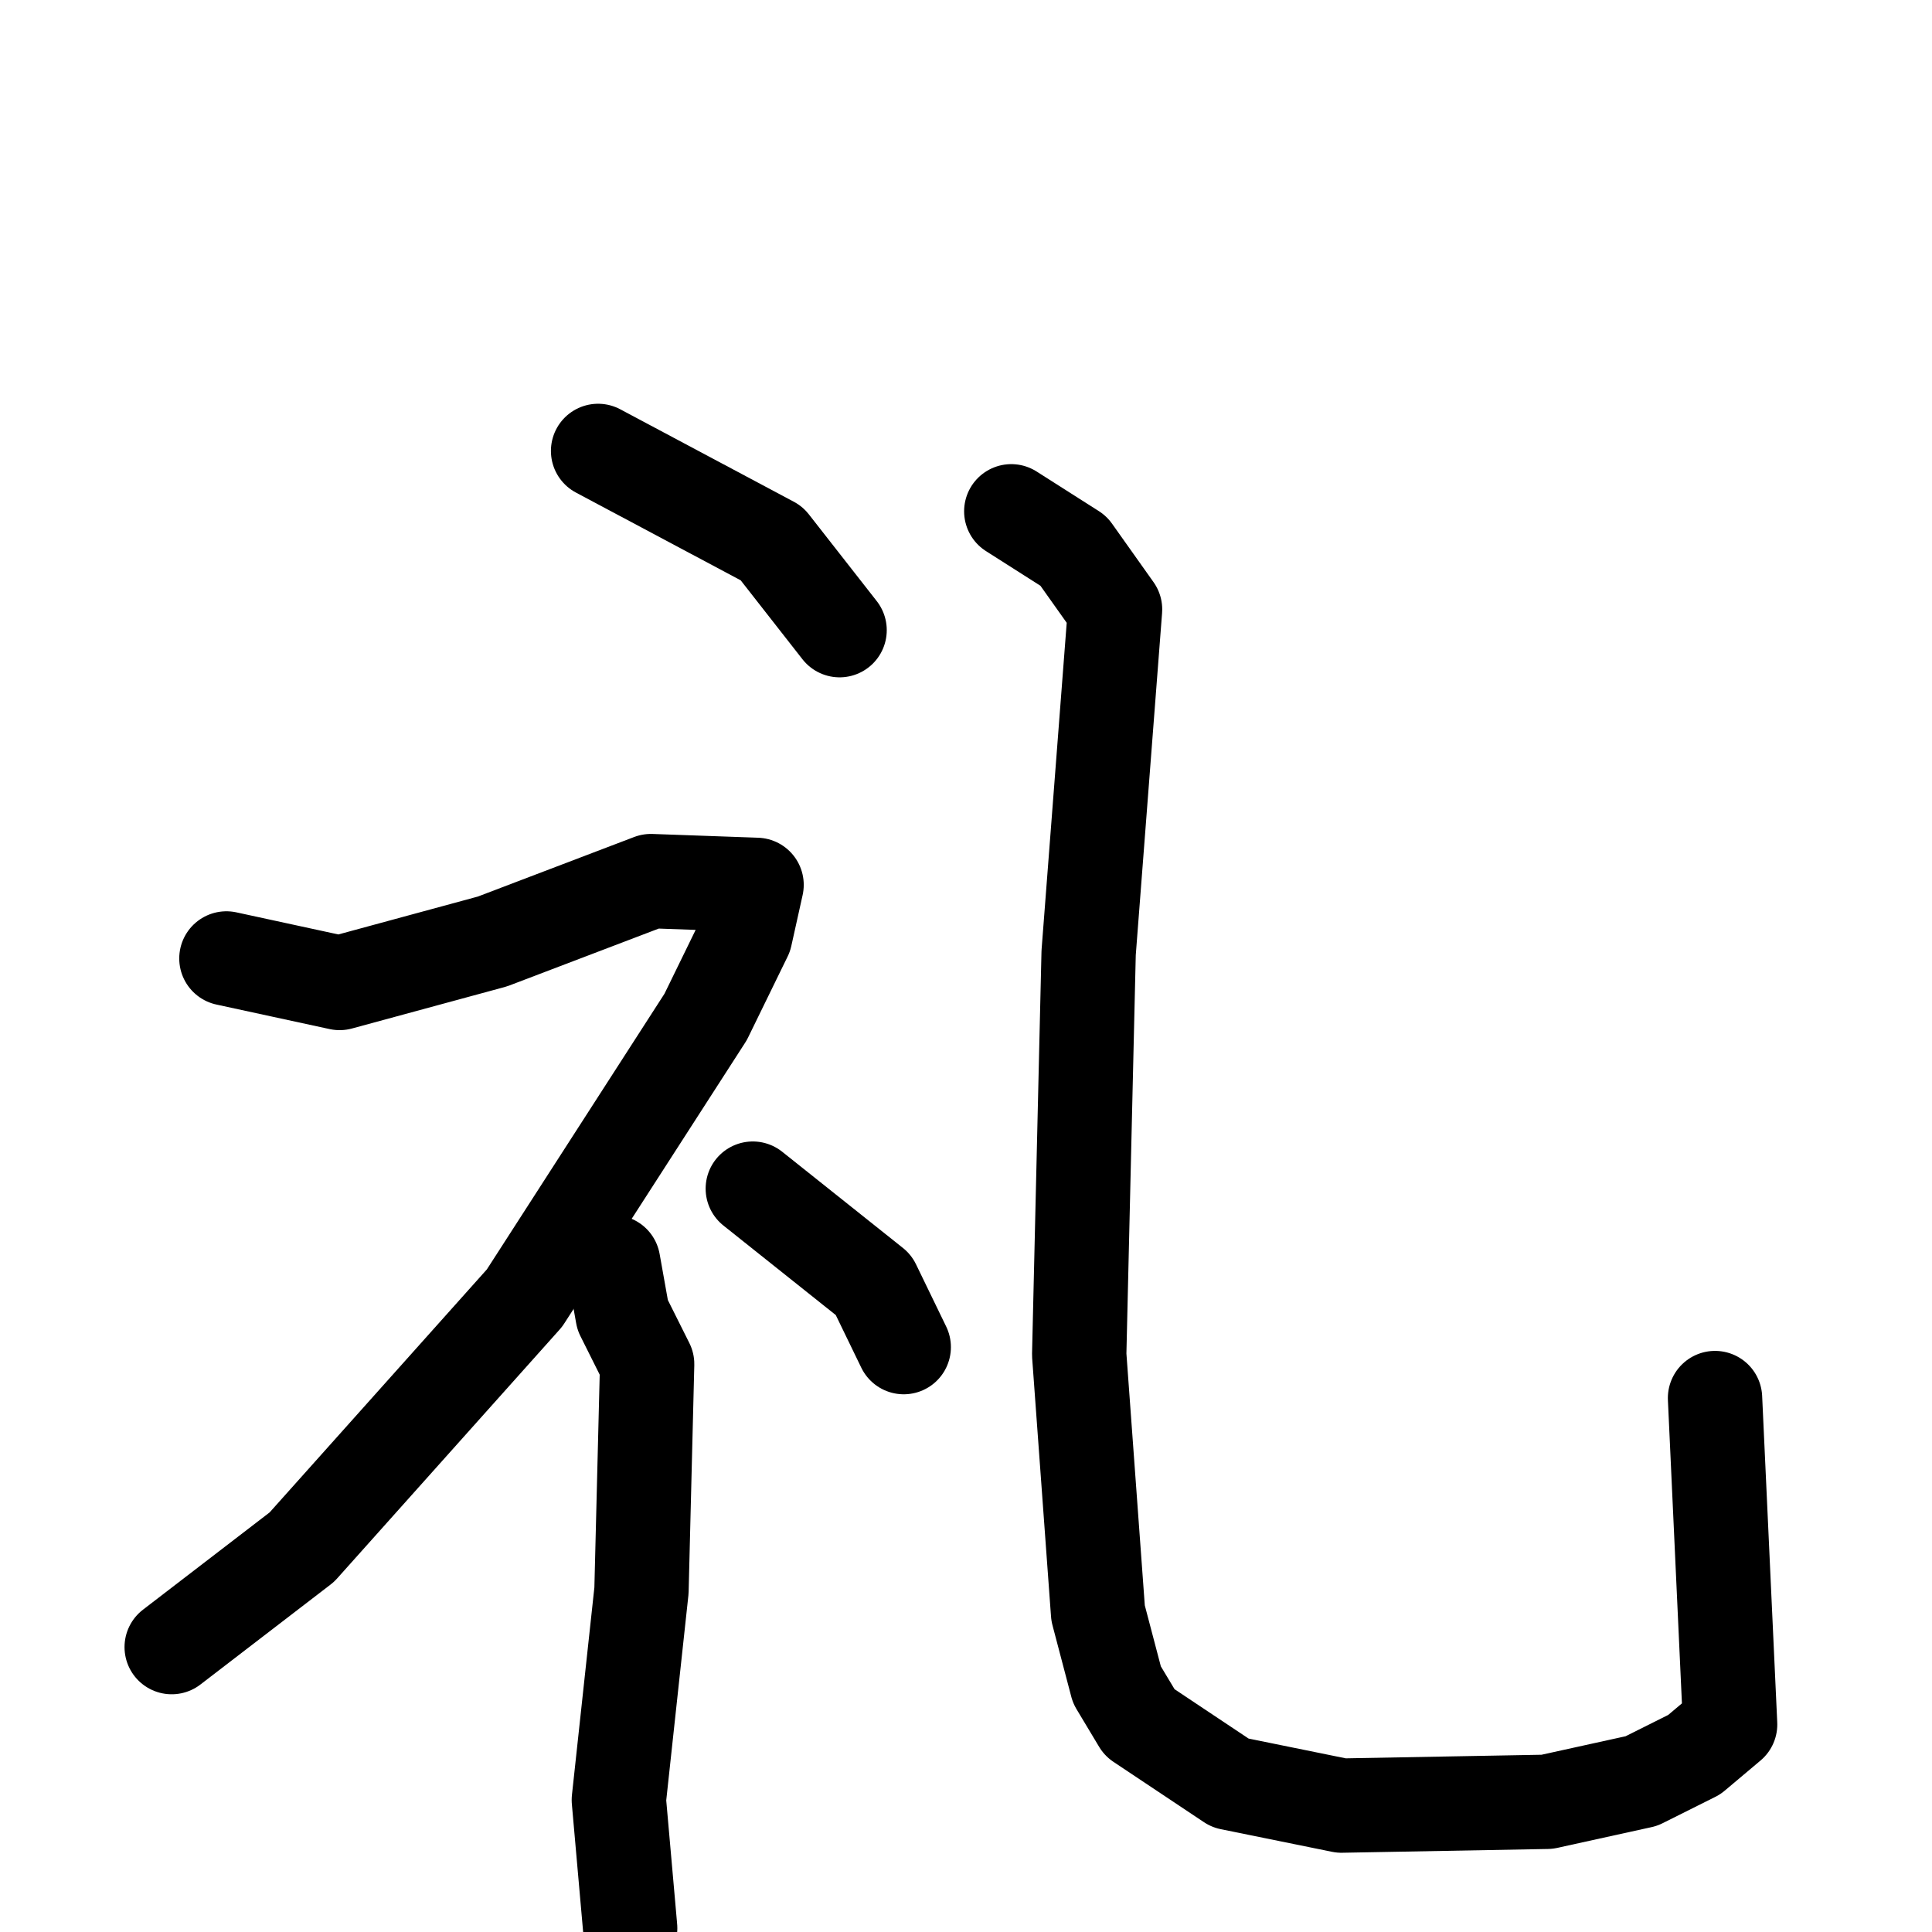 <svg xmlns="http://www.w3.org/2000/svg" viewBox="0 0 1024 1024">
  <g style="fill:none;stroke:#000000;stroke-width:50;stroke-linecap:round;stroke-linejoin:round;" transform="scale(1, 1) translate(0, 0)">
    <path d="M 317.0,239.0 L 409.0,288.0 L 445.0,334.0"/>
    <path d="M 120.0,508.0 L 180.0,521.0 L 261.0,499.0 L 345.0,467.0 L 401.0,469.0 L 395.0,496.0 L 374.0,539.0 L 278.0,688.0 L 160.0,820.0 L 91.0,873.0"/>
    <path d="M 325.0,669.0 L 330.0,697.0 L 343.0,723.0 L 340.0,843.0 L 328.0,954.0 L 334.0,1022.0"/>
    <path d="M 399.0,630.0 L 463.0,681.0 L 479.0,714.0"/>
    <path d="M 536.0,271.0 L 569.0,292.0 L 591.0,323.0 L 577.0,505.0 L 572.0,718.0 L 582.0,855.0 L 592.0,893.0 L 604.0,913.0 L 652.0,945.0 L 711.0,957.0 L 820.0,955.0 L 870.0,944.0 L 898.0,930.0 L 917.0,914.0 L 909.0,741.0"/>
  </g>
</svg>

